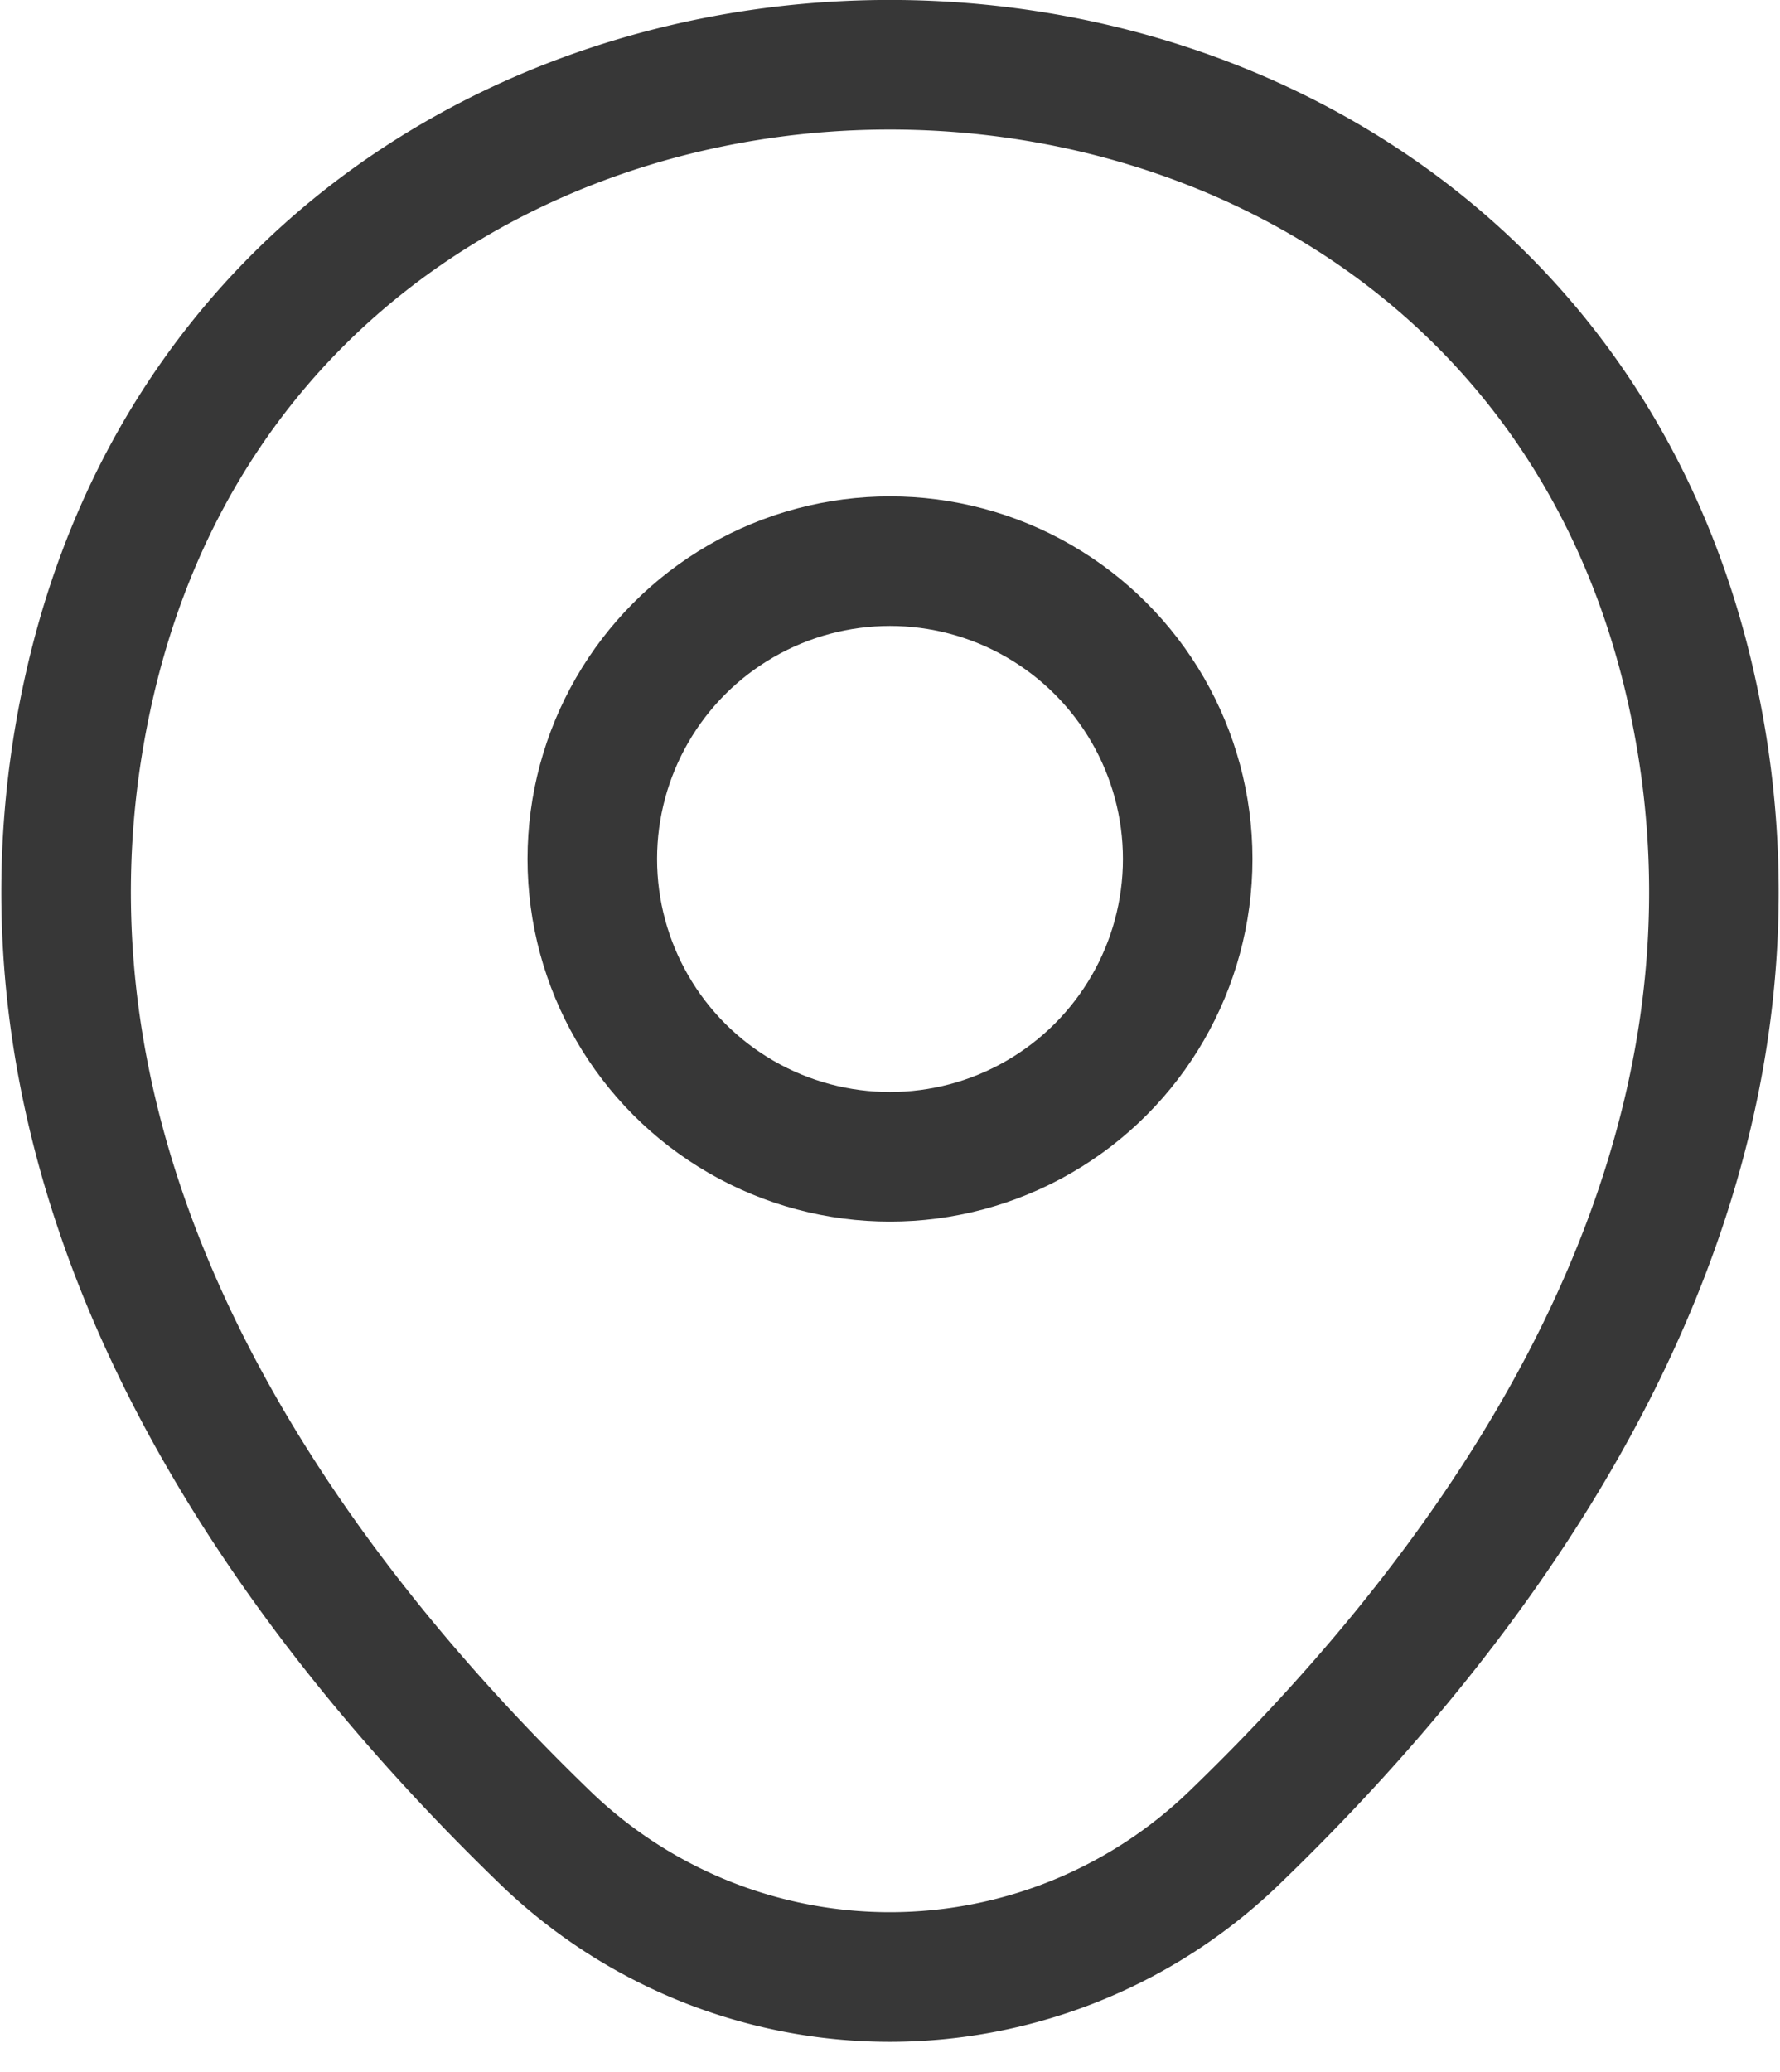 <svg xmlns="http://www.w3.org/2000/svg" width="13.74" height="15.988" viewBox="0 0 13.74 15.988">
  <g id="icon-location" transform="translate(0.51 0.5)">
    <ellipse id="Ellipse_57" data-name="Ellipse 57" cx="2.298" cy="2.298" rx="2.298" ry="2.298" transform="translate(4.062 3.83)" fill="none" stroke="#373737" stroke-width="1"/>
    <path id="Path_251" data-name="Path 251" d="M710.562,128.722c1.454-6.39,10.914-6.382,12.36.009.848,3.744-1.486,6.92-3.524,8.884a3.828,3.828,0,0,1-5.317,0C712.042,135.646,709.709,132.468,710.562,128.722Z" transform="translate(-710.381 -123.934)" fill="none" stroke="#373737" stroke-width="1"/>
  </g>
</svg>
